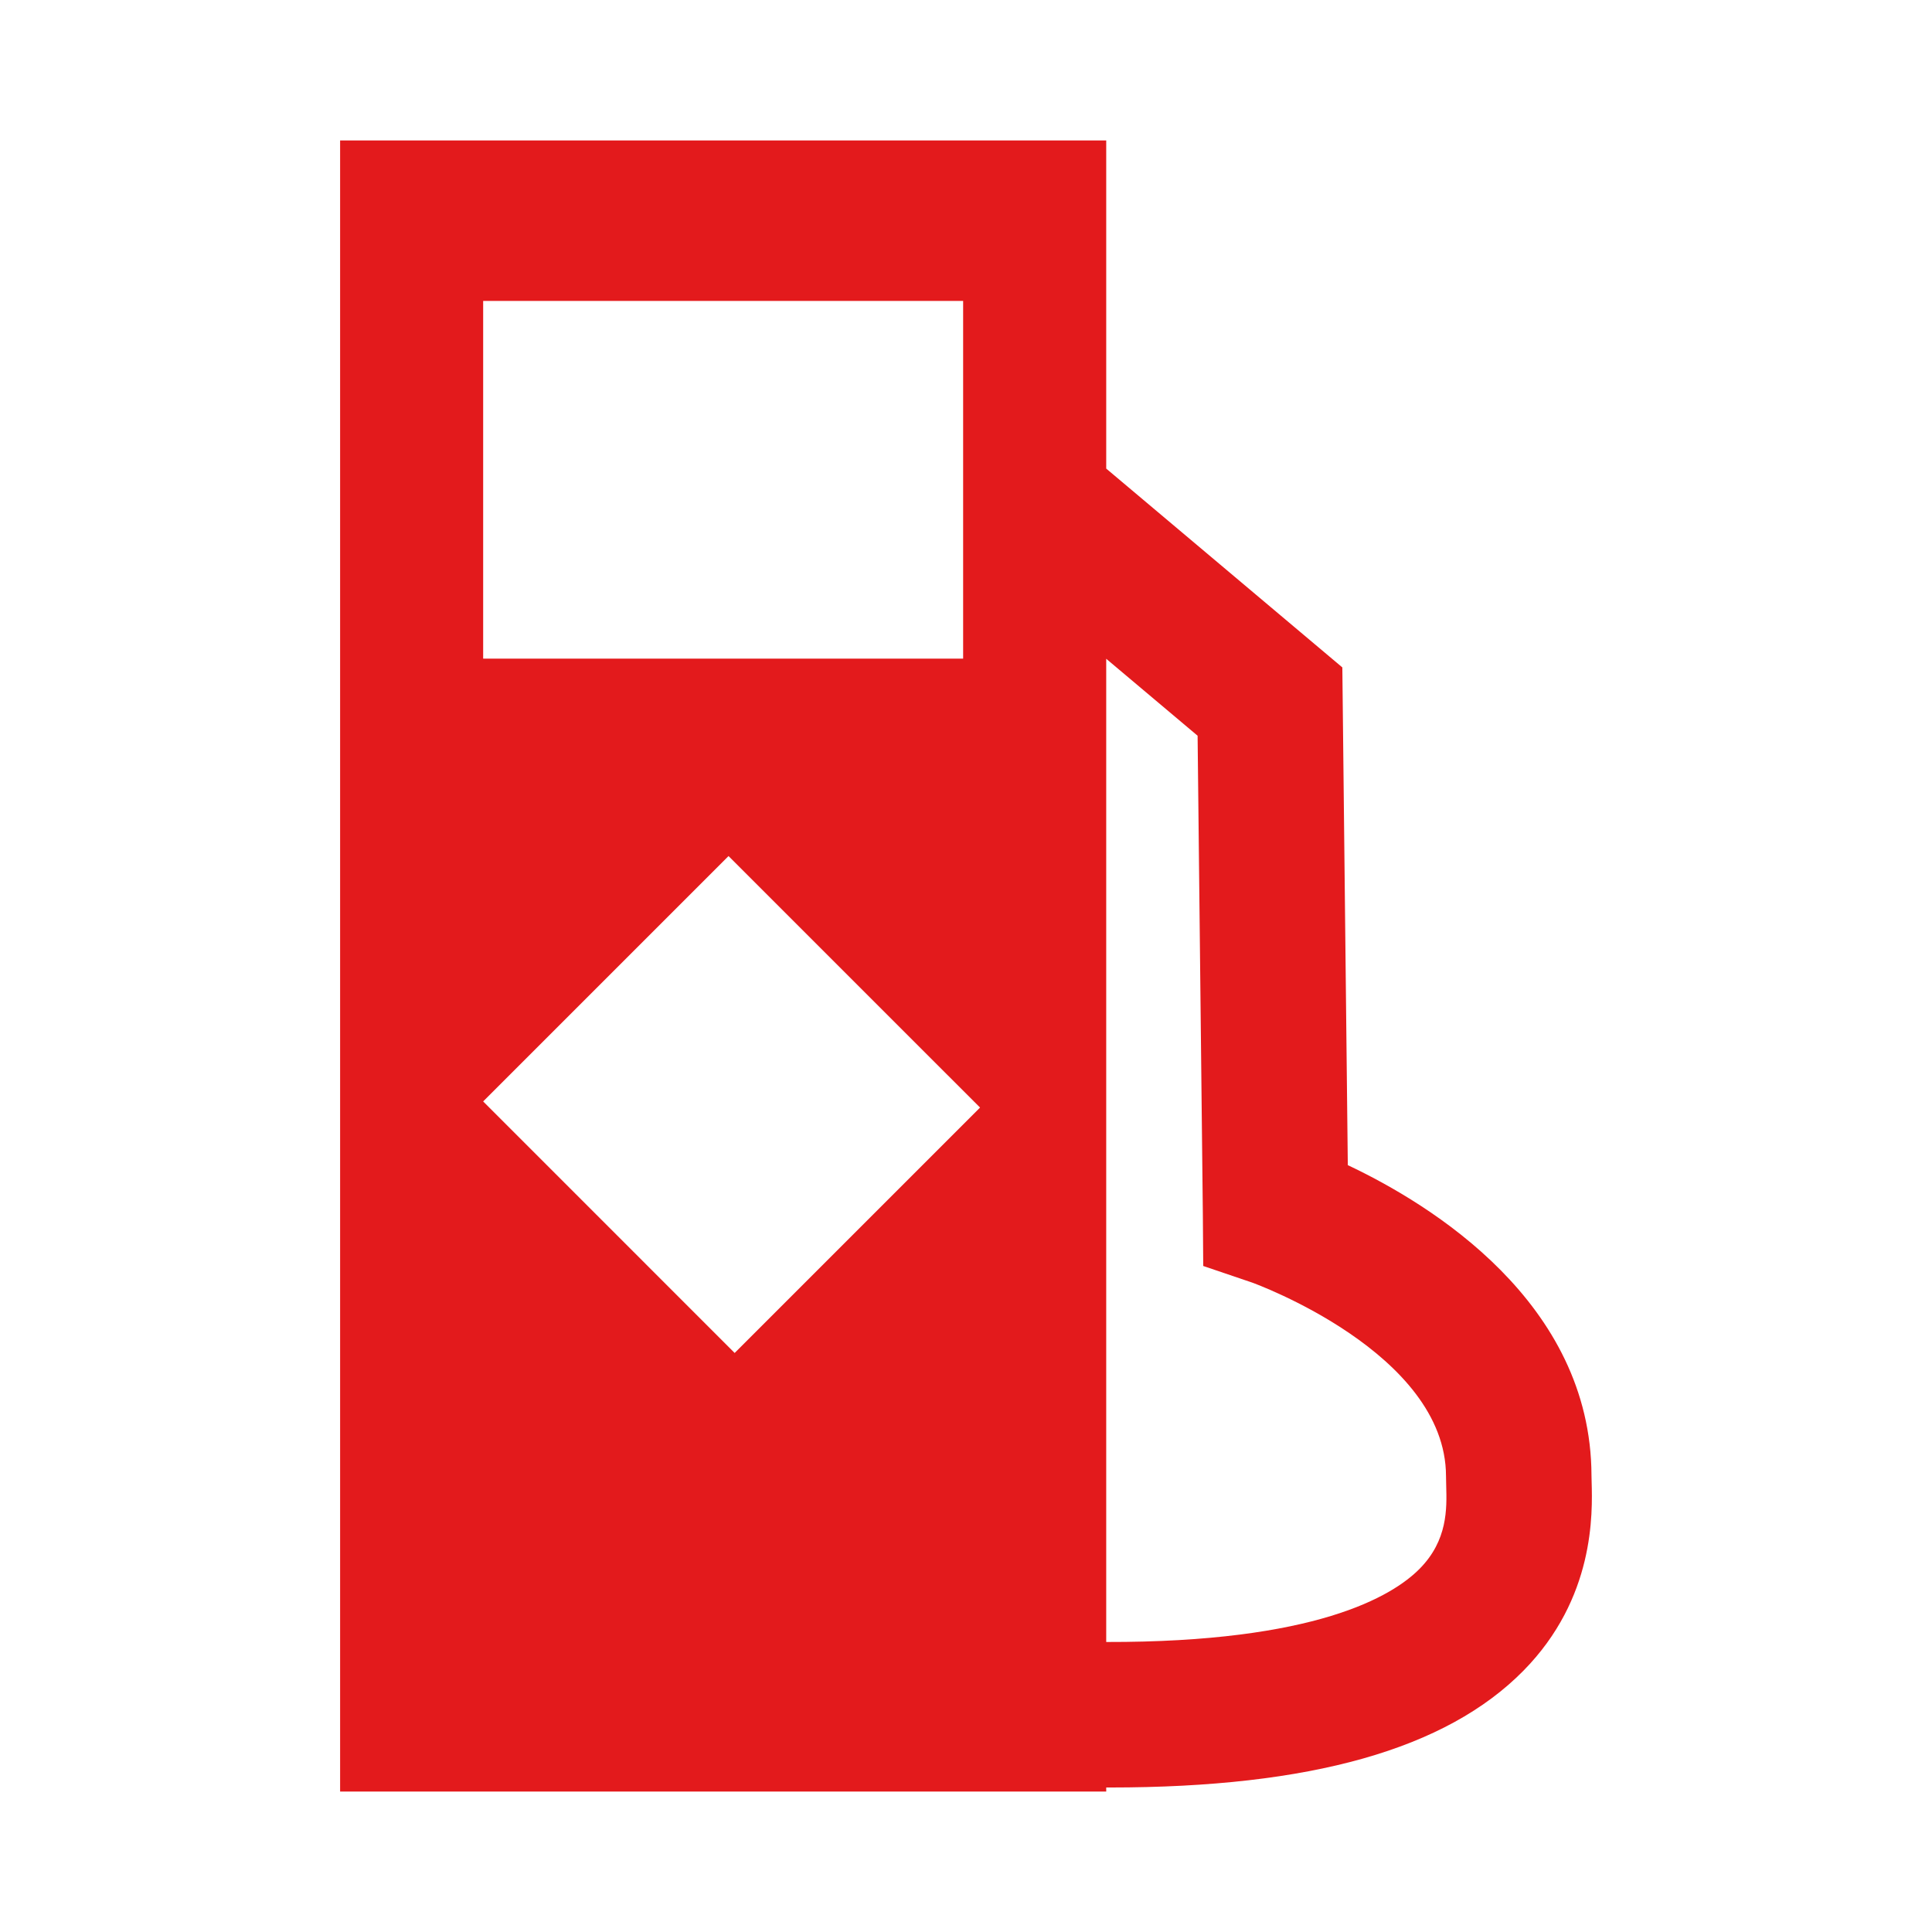 <svg enable-background="new 0 0 579.997 579.997" height="579.997" viewBox="0 0 579.997 579.997" width="579.997" xmlns="http://www.w3.org/2000/svg">
<path d="m477.815 444.775c-.019-.675-.039-1.276-.04-1.801-.146-51.954-48.144-81.382-73.157-93.192l-1.641-149.421-70.884-59.687v-98.52h-229.99v495.687h229.99v-1.234c.382.001.772.008 1.152.008 60.248 0 100.881-11.489 124.093-35.058 21.464-21.794 20.747-47.213 20.477-56.782zm-183.597-112.277l-73.668 73.669-75.506-75.509 73.666-73.663zm-149.169-134.769v-107.383h144.089v107.383zm281.172 273.183c-8.251 8.378-31.402 22.154-94.128 22.023v-295.166l27.433 23.1 1.577 143.734.114 15.452 14.651 4.97c.582.2 58.128 21.106 58.232 58.067.002.843.026 1.819.058 2.913.195 6.912.463 16.378-7.937 24.907z" fill="rgba(227,26,28,1.0)" fill-opacity="1" stroke="rgba(35,35,35,1.0)" stroke-opacity="1" stroke-width="0.0"/>
</svg>
